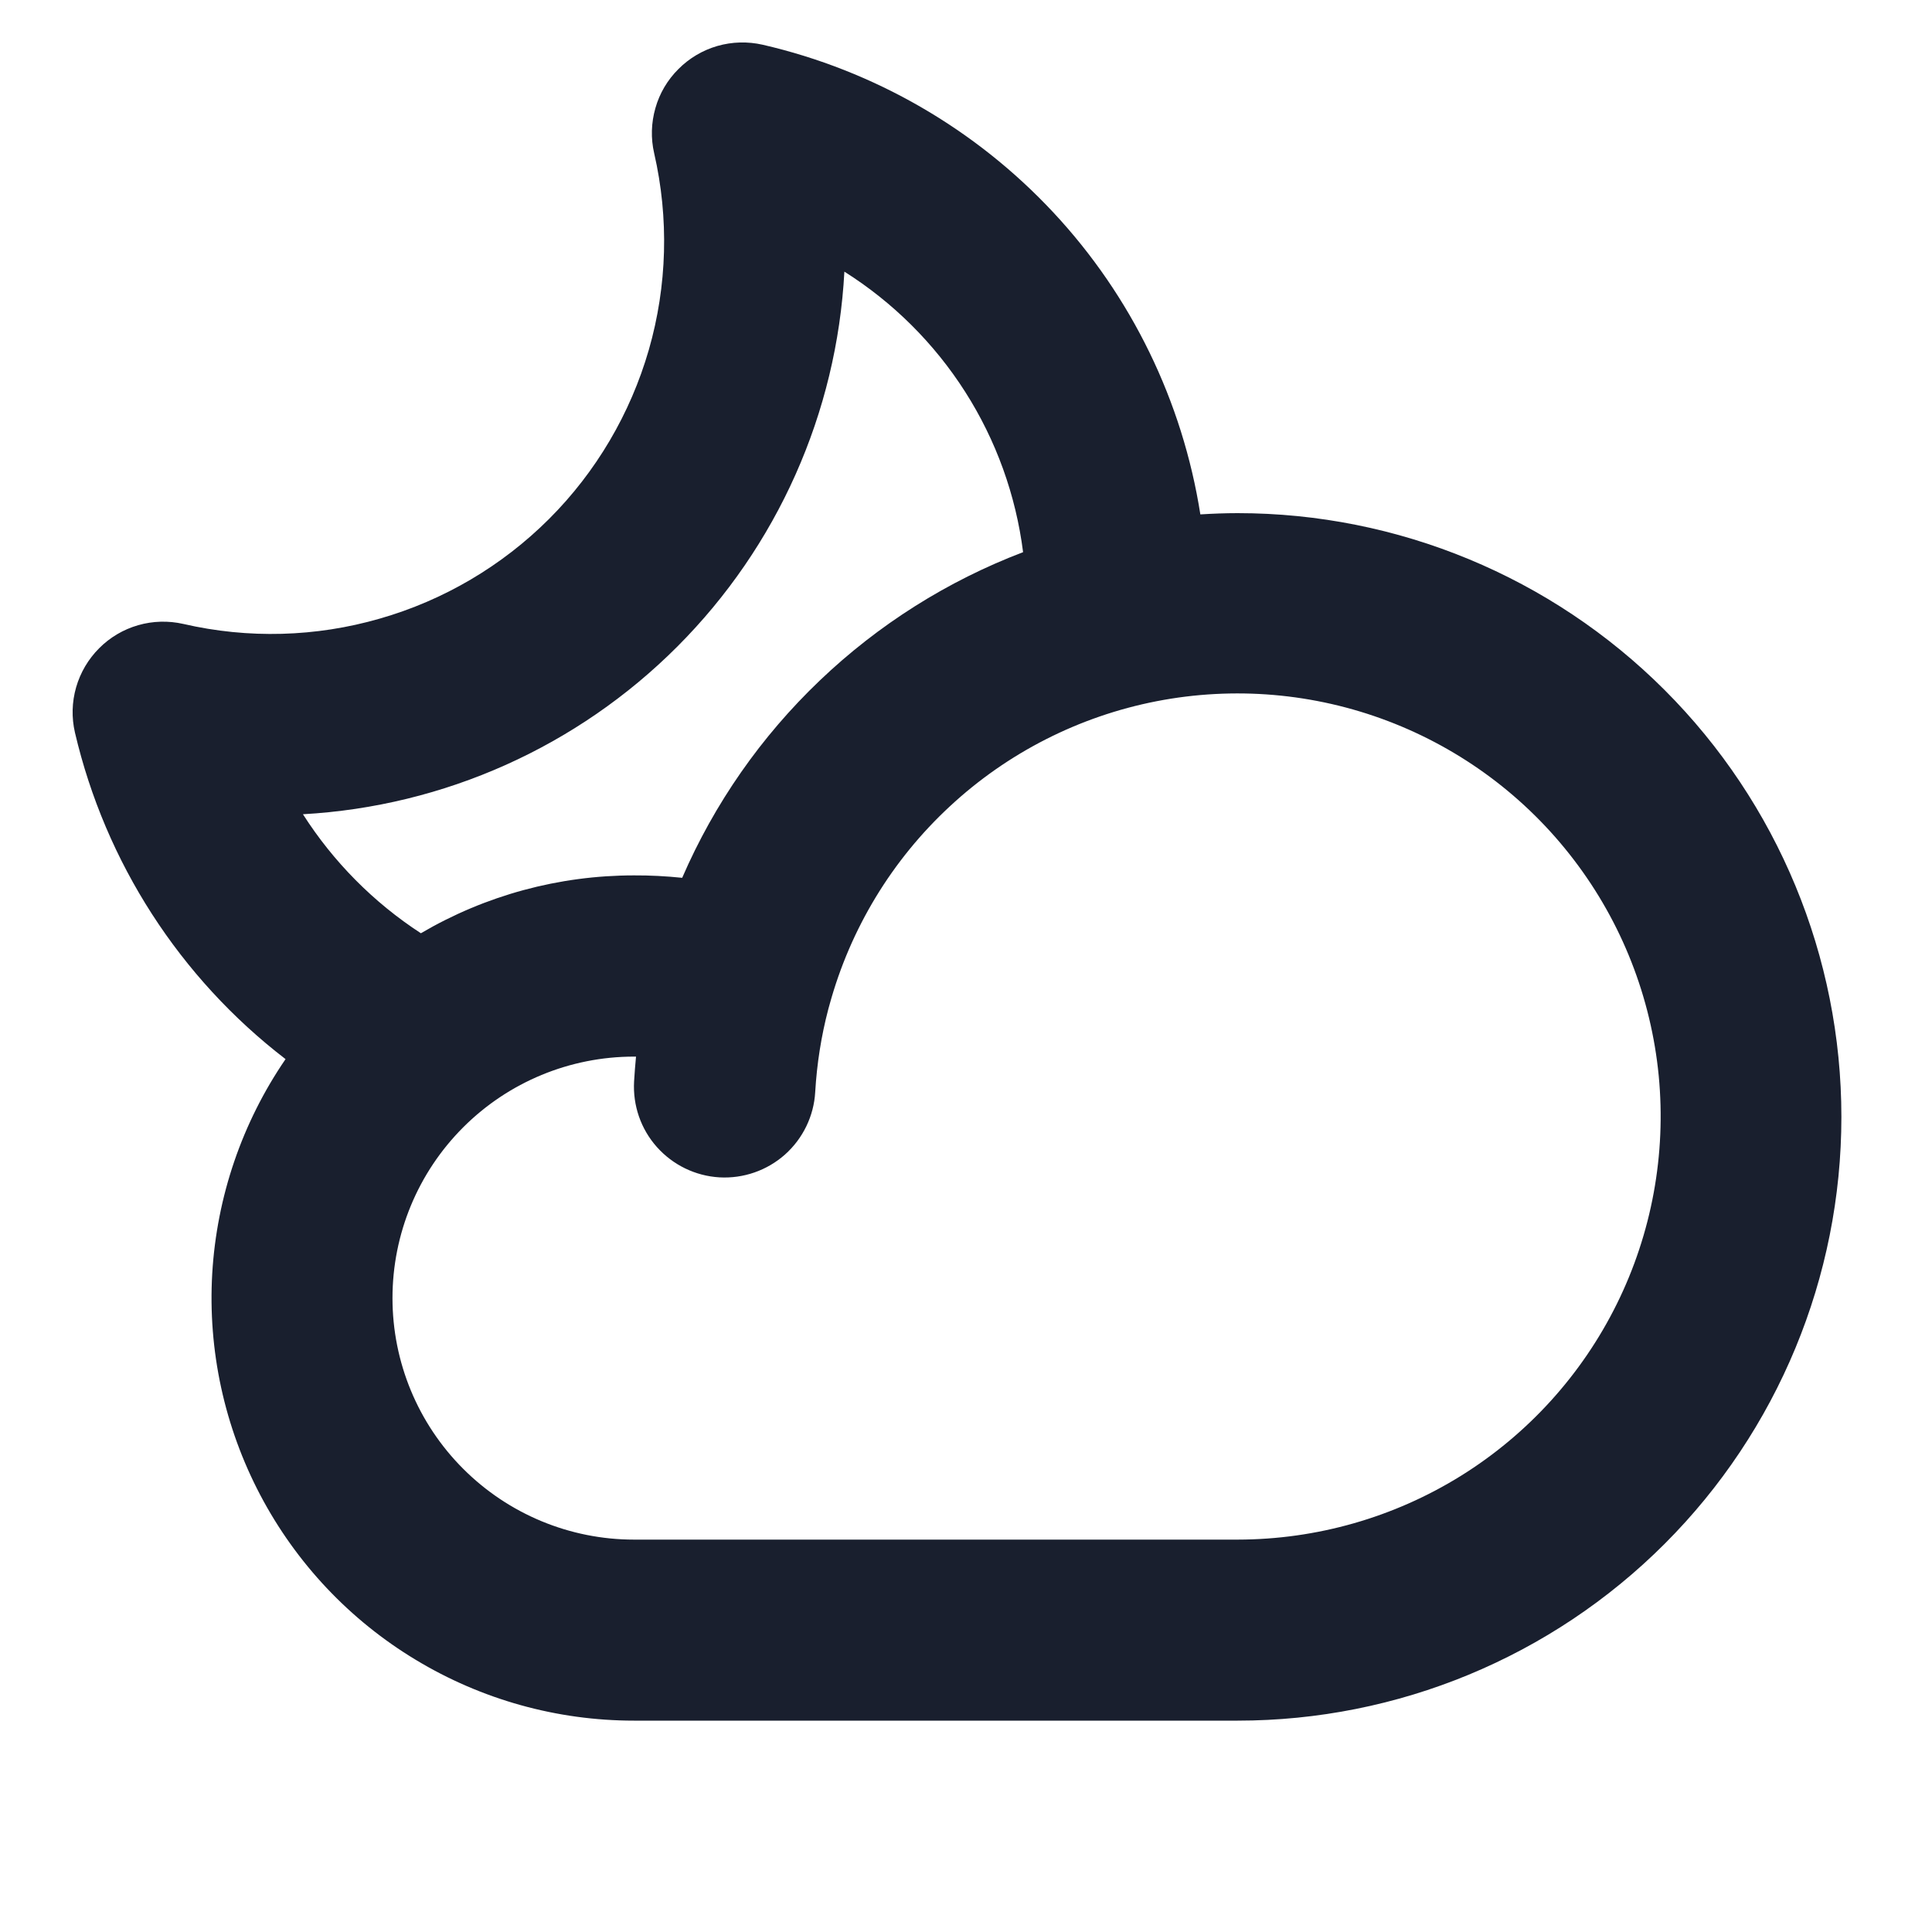 <svg width="20" height="20" viewBox="0 0 20 20" fill="none" xmlns="http://www.w3.org/2000/svg">
<path d="M12.812 5.312C12.683 5.312 12.554 5.317 12.426 5.325C12.242 4.155 11.713 3.066 10.905 2.2C10.097 1.334 9.049 0.729 7.895 0.463C7.74 0.428 7.579 0.432 7.426 0.476C7.274 0.52 7.135 0.602 7.023 0.715C6.91 0.827 6.828 0.966 6.785 1.118C6.741 1.271 6.736 1.432 6.772 1.587C6.926 2.258 6.907 2.958 6.717 3.62C6.526 4.282 6.171 4.885 5.684 5.372C5.196 5.859 4.594 6.214 3.931 6.404C3.269 6.595 2.57 6.614 1.898 6.459C1.744 6.424 1.582 6.428 1.43 6.472C1.277 6.516 1.138 6.598 1.026 6.711C0.914 6.823 0.832 6.962 0.788 7.115C0.744 7.268 0.74 7.429 0.776 7.584C1.091 8.928 1.861 10.123 2.956 10.964C2.506 11.621 2.244 12.388 2.197 13.184C2.151 13.979 2.323 14.771 2.694 15.476C3.065 16.181 3.621 16.771 4.303 17.182C4.985 17.594 5.766 17.812 6.563 17.812H12.812C14.47 17.812 16.06 17.154 17.232 15.982C18.404 14.81 19.062 13.22 19.062 11.562C19.062 9.905 18.404 8.315 17.232 7.143C16.06 5.971 14.47 5.312 12.812 5.312ZM8.741 2.812C9.245 3.13 9.672 3.555 9.992 4.057C10.312 4.559 10.516 5.126 10.591 5.716C9.808 6.014 9.092 6.466 8.486 7.045C7.879 7.624 7.395 8.318 7.062 9.087C6.896 9.07 6.729 9.061 6.563 9.062C5.787 9.062 5.026 9.268 4.357 9.661C3.867 9.342 3.451 8.922 3.136 8.429C4.598 8.347 5.978 7.729 7.013 6.692C8.047 5.656 8.663 4.275 8.741 2.812ZM12.812 15.938H6.563C5.899 15.938 5.264 15.674 4.795 15.205C4.326 14.736 4.063 14.101 4.063 13.438C4.063 12.774 4.326 12.139 4.795 11.67C5.264 11.201 5.899 10.938 6.563 10.938H6.584C6.576 11.023 6.569 11.109 6.564 11.195C6.55 11.444 6.634 11.688 6.8 11.874C6.966 12.06 7.198 12.173 7.447 12.188C7.696 12.202 7.94 12.117 8.126 11.952C8.312 11.786 8.425 11.553 8.439 11.305C8.456 11.014 8.501 10.726 8.575 10.445L8.587 10.402C8.802 9.615 9.233 8.903 9.832 8.348C10.43 7.792 11.172 7.415 11.973 7.259C12.775 7.103 13.604 7.174 14.367 7.464C15.13 7.754 15.797 8.251 16.292 8.9C16.788 9.549 17.092 10.324 17.171 11.136C17.249 11.949 17.099 12.767 16.737 13.499C16.375 14.231 15.816 14.847 15.123 15.278C14.429 15.709 13.629 15.937 12.812 15.938Z" fill="#191F2E"/>
</svg>
